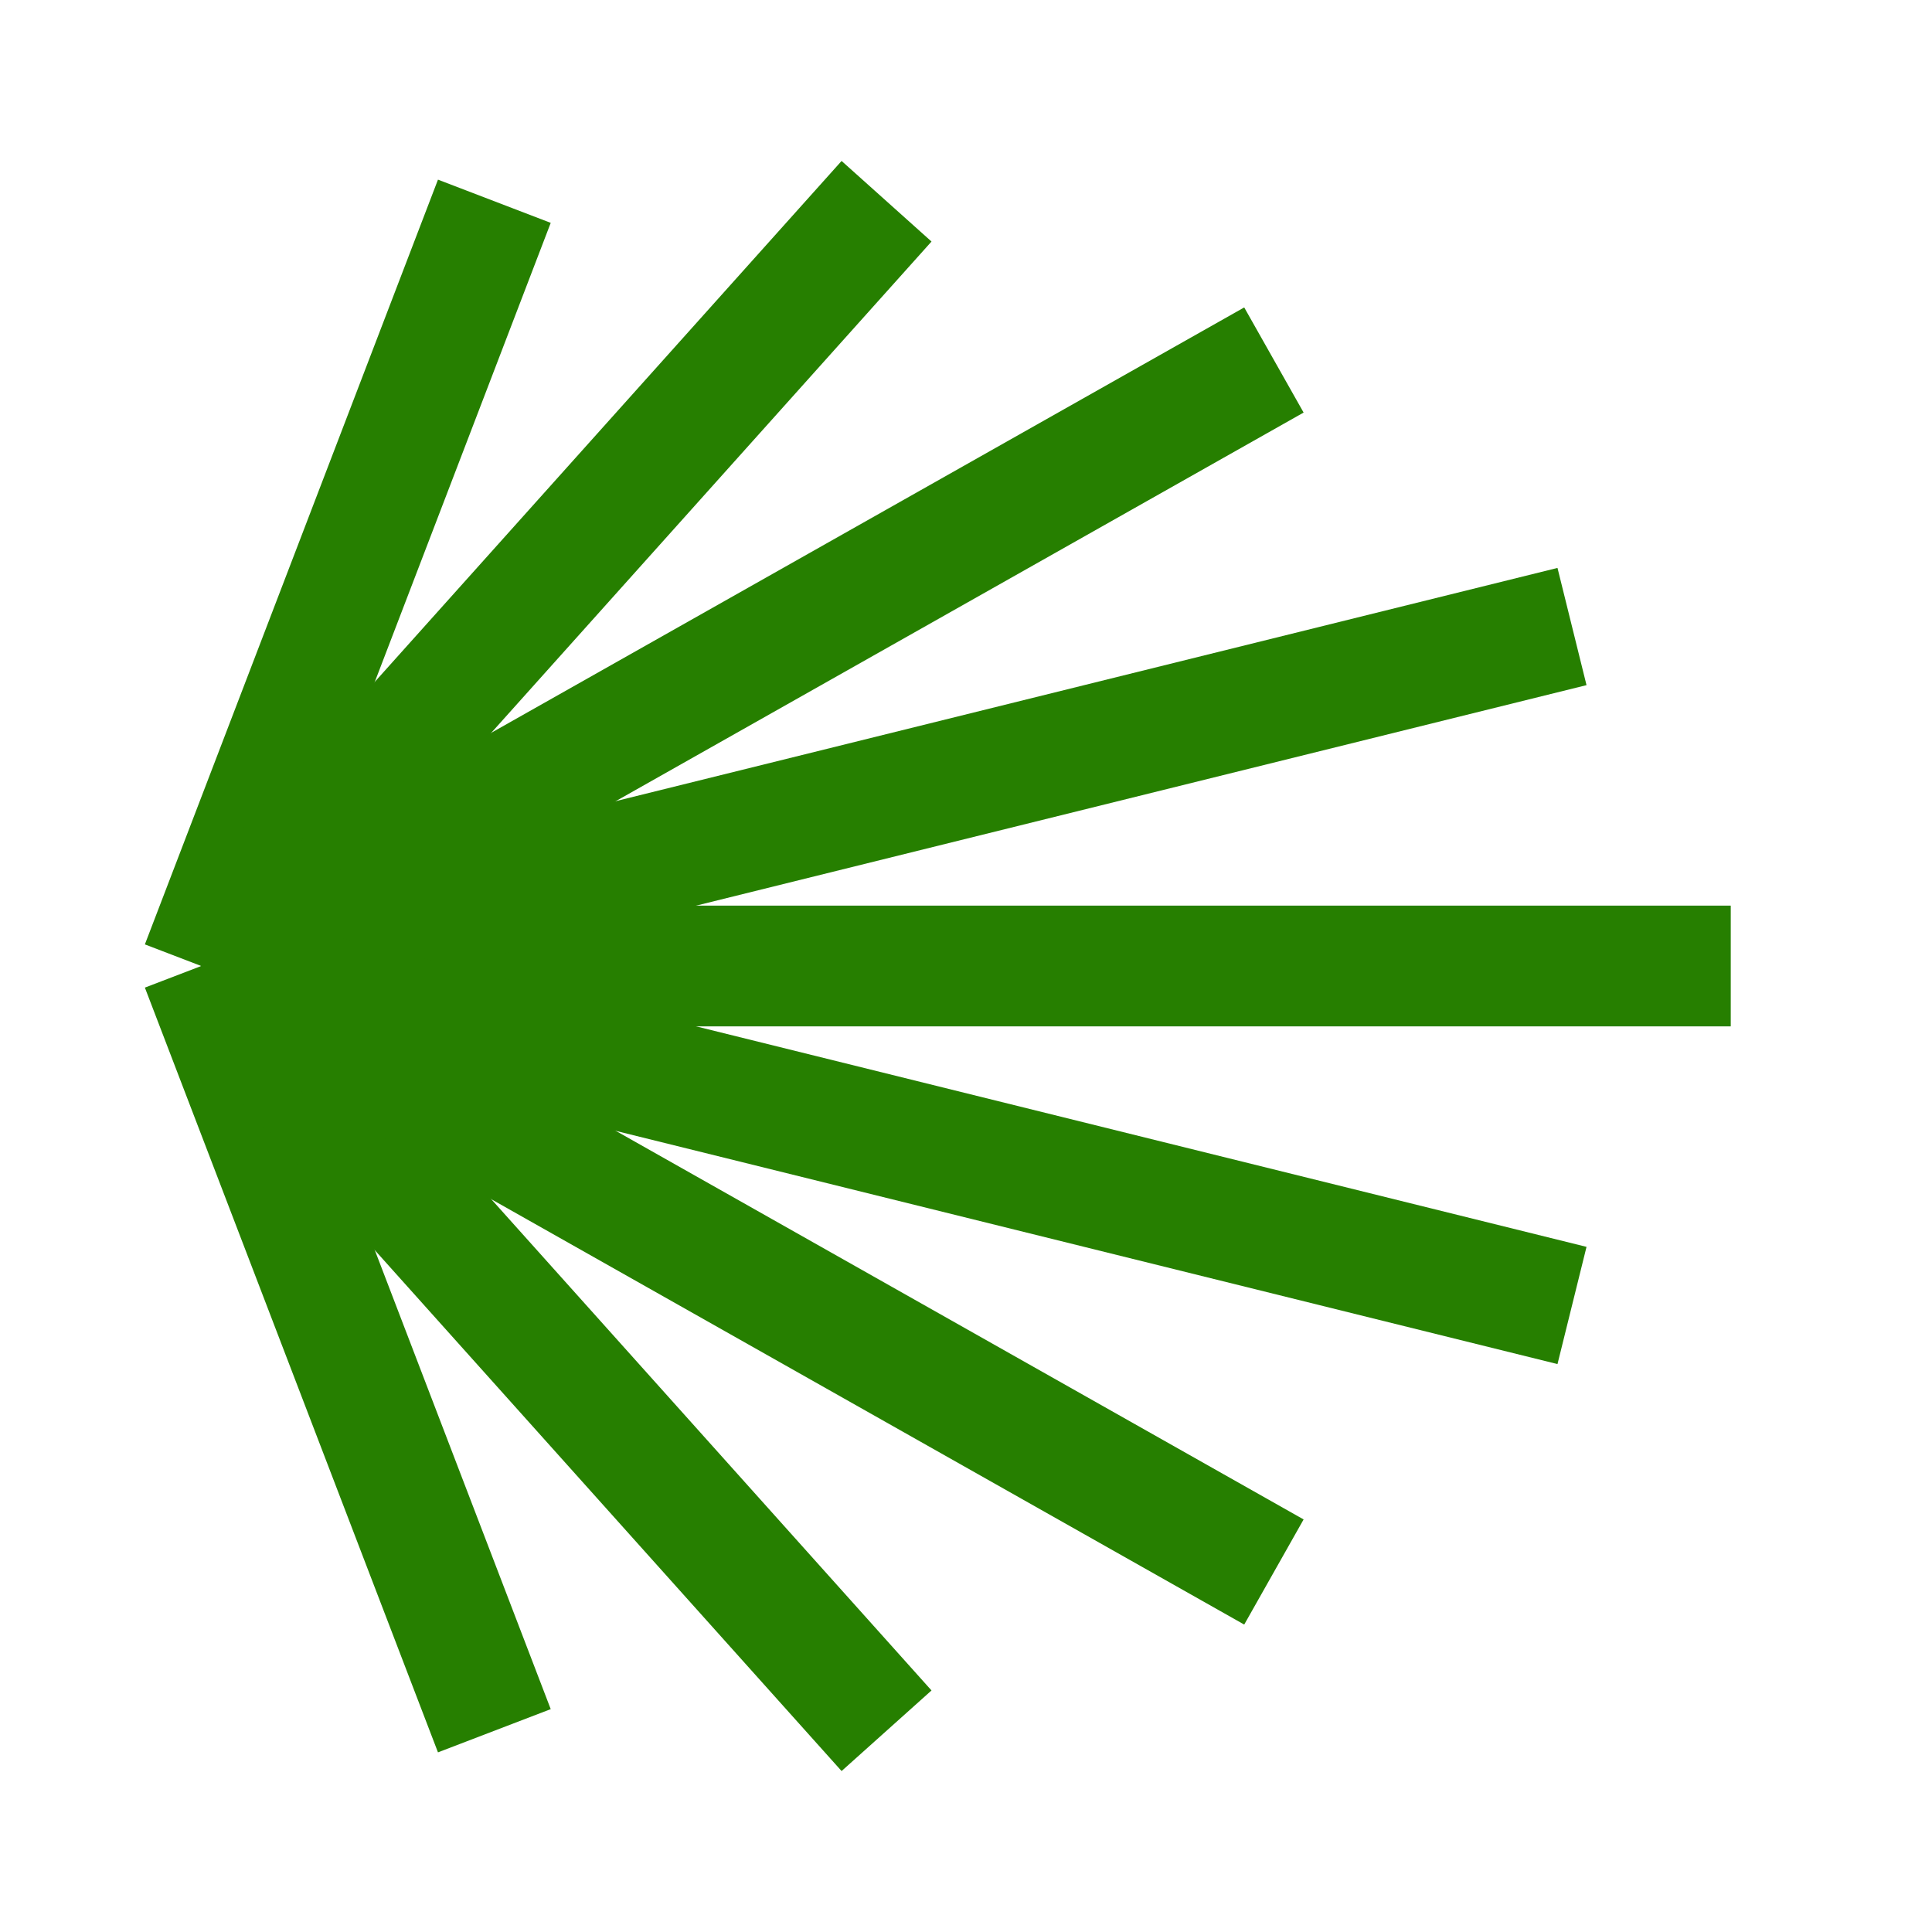 <svg enable-background="new 0 0 24 24" height="24px" version="1.1" viewBox="0 0 24 24" width="24px" x="0px" y="0px"> <g id="black_x5F_shell_x5F_modern">  <line fill="none" stroke="#267f00" stroke-miterlimit="10" stroke-width="1.5" x1="2.5" x2="21.5" y1="12" y2="12"/>  <path d="M9.891,2.5" fill="none" stroke="#267f00" stroke-miterlimit="10" stroke-width="1.5"/>  <path d="M2.5,12" fill="none" stroke="#267f00" stroke-miterlimit="10" stroke-width="1.5"/>  <line fill="none" stroke="#267f00" stroke-miterlimit="10" stroke-width="1.5" x1="2.5" x2="6.141" y1="12" y2="2.5"/>  <line fill="none" stroke="#267f00" stroke-miterlimit="10" stroke-width="1.5" x1="2.5" x2="11.013" y1="12" y2="2.5"/>  <line fill="none" stroke="#267f00" stroke-miterlimit="10" stroke-width="1.5" x1="2.5" x2="15.825" y1="12" y2="4.472"/>  <line fill="none" stroke="#267f00" stroke-miterlimit="10" stroke-width="1.5" x1="2.5" x2="19.528" y1="12" y2="7.783"/>  <line fill="none" stroke="#267f00" stroke-miterlimit="10" stroke-width="1.5" x1="2.5" x2="6.141" y1="12" y2="21.5"/>  <line fill="none" stroke="#267f00" stroke-miterlimit="10" stroke-width="1.5" x1="2.5" x2="11.013" y1="12" y2="21.5"/>  <line fill="none" stroke="#267f00" stroke-miterlimit="10" stroke-width="1.5" x1="2.5" x2="15.825" y1="12" y2="19.528"/>  <line fill="none" stroke="#267f00" stroke-miterlimit="10" stroke-width="1.5" x1="2.5" x2="19.528" y1="12" y2="16.217"/>  <path d="M2.5,12" fill="none" stroke="#267f00" stroke-miterlimit="10" stroke-width="1.5"/>  <path d="M2.5,12" fill="none" stroke="#267f00" stroke-miterlimit="10" stroke-width="1.5"/>  <path d="M2.5,12" fill="none" stroke="#267f00" stroke-miterlimit="10" stroke-width="1.5"/>  <path d="M2.5,12" fill="none" stroke="#267f00" stroke-miterlimit="10" stroke-width="1.5"/>  <path d="M2.5,12" fill="none" stroke="#267f00" stroke-miterlimit="10" stroke-width="1.5"/> </g></svg>